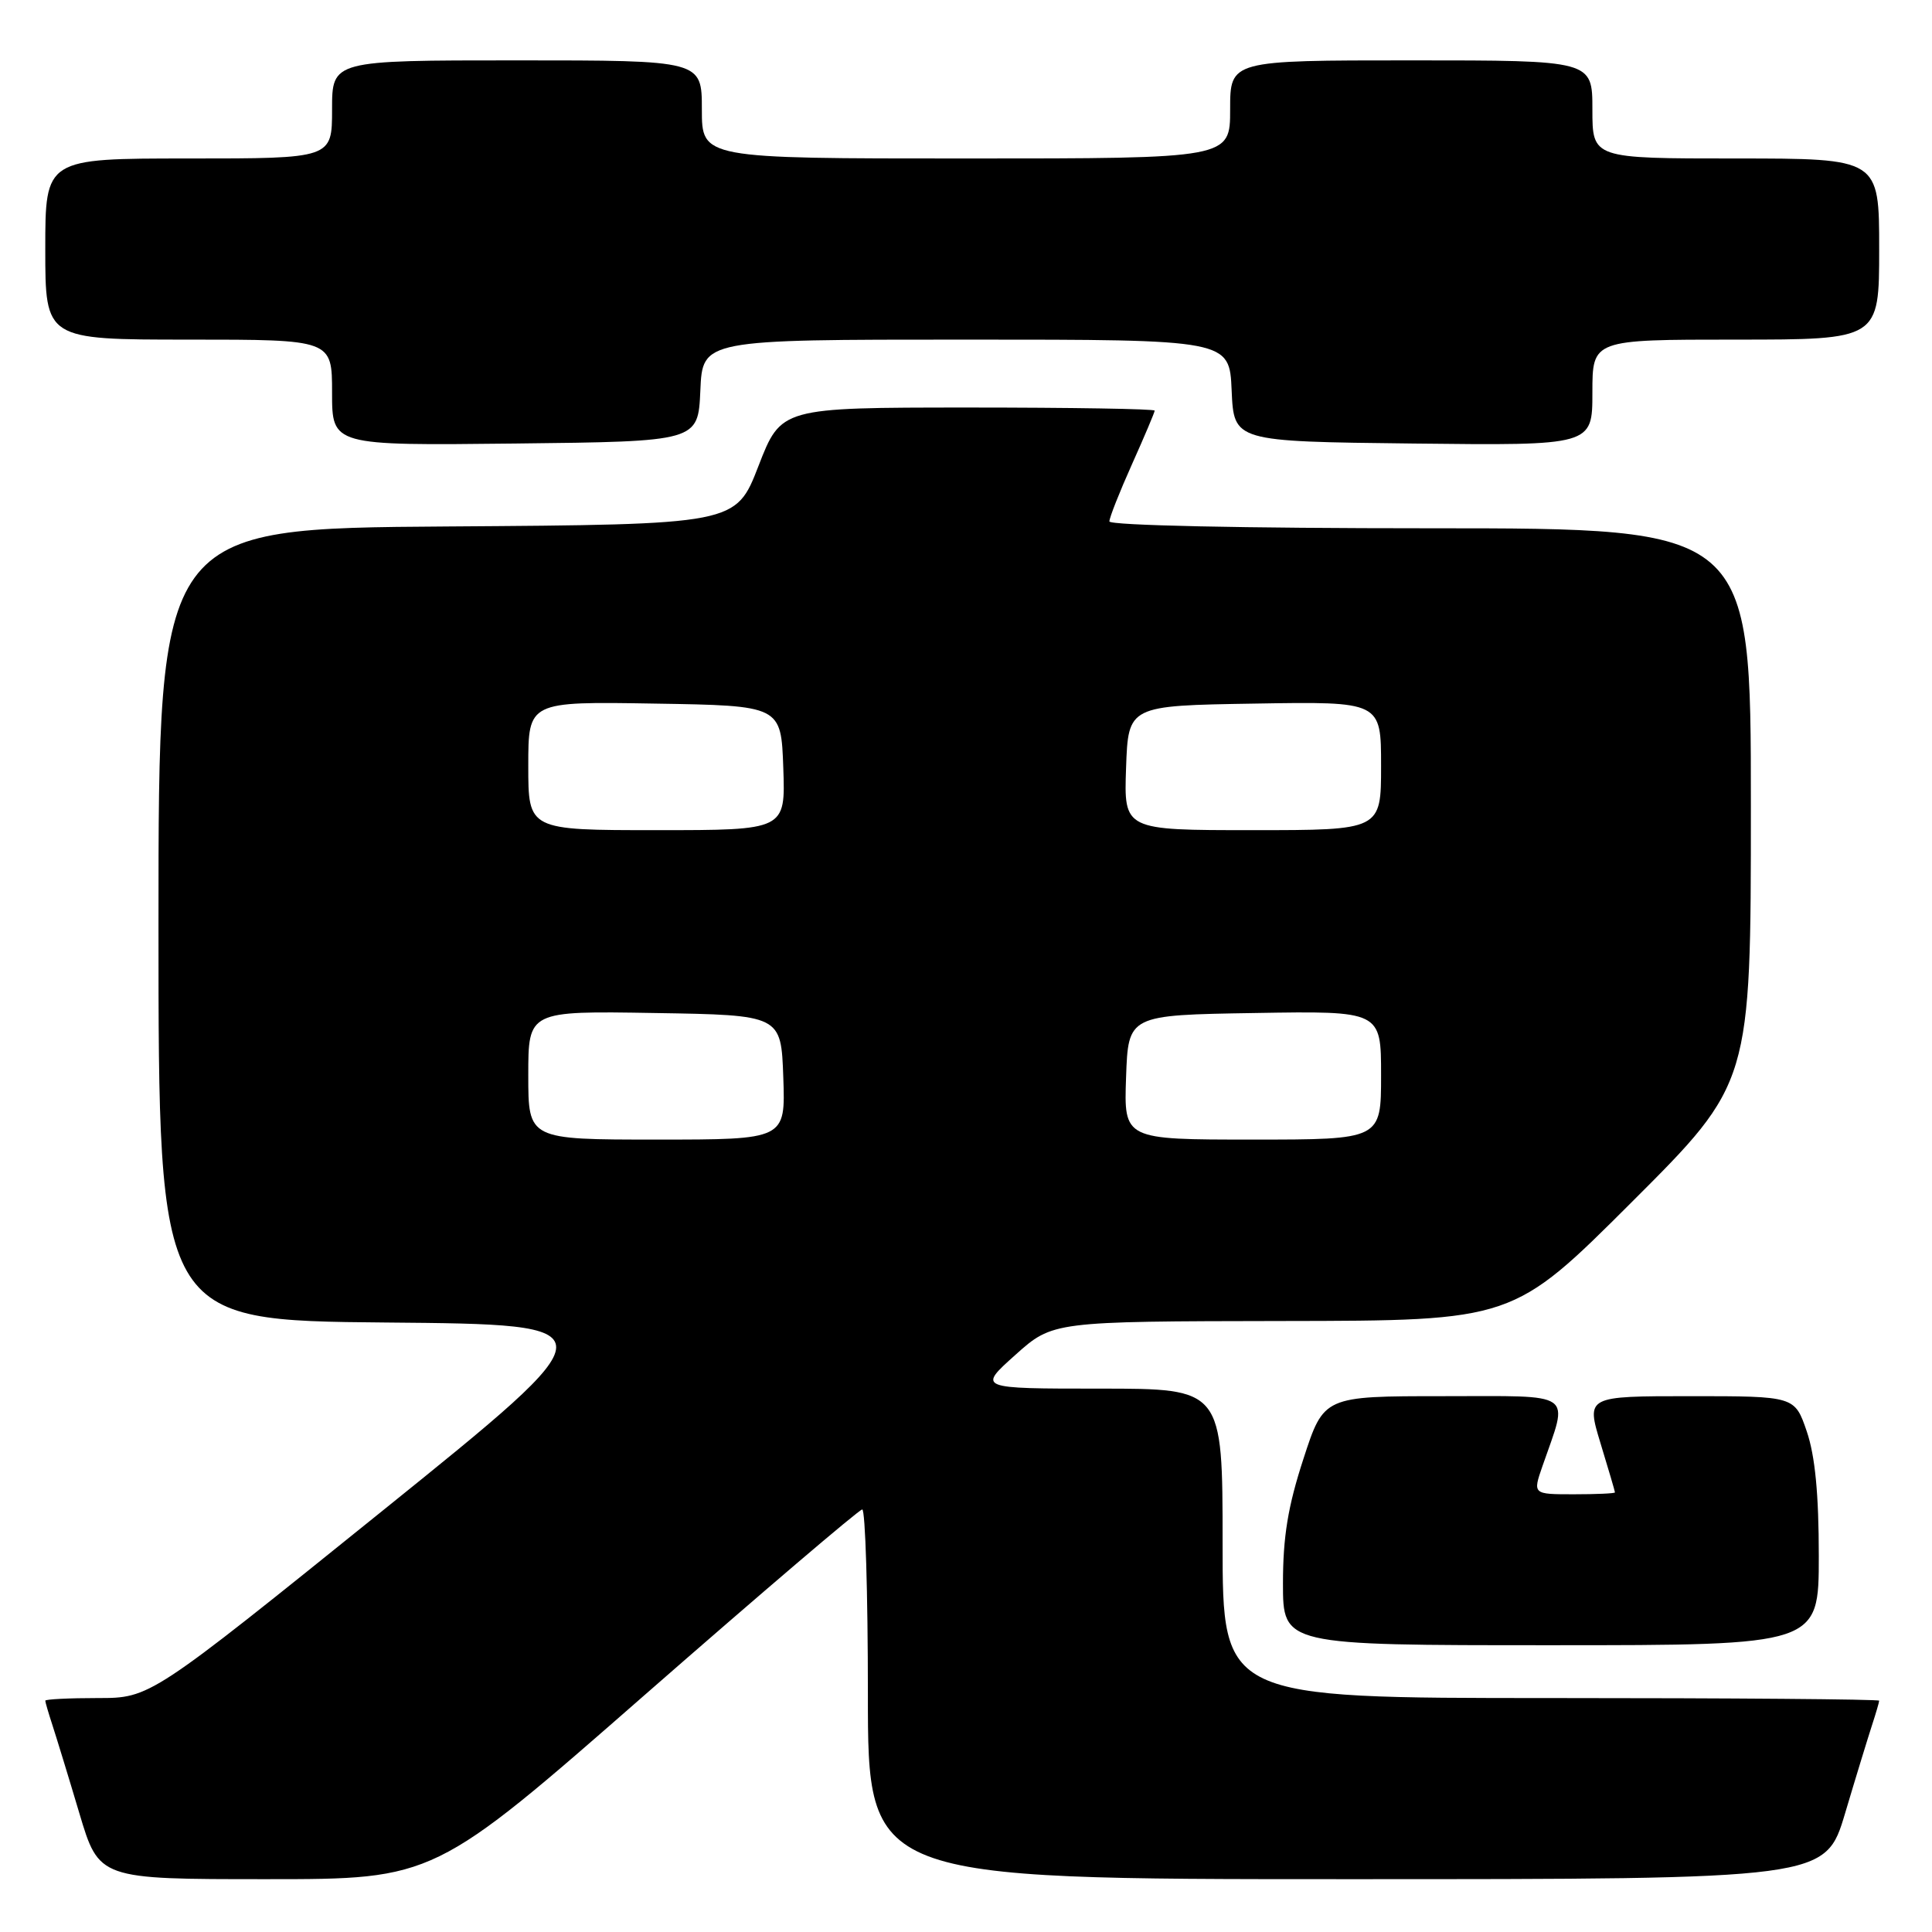 <?xml version="1.0" encoding="UTF-8" standalone="no"?>
<!DOCTYPE svg PUBLIC "-//W3C//DTD SVG 1.1//EN" "http://www.w3.org/Graphics/SVG/1.1/DTD/svg11.dtd" >
<svg xmlns="http://www.w3.org/2000/svg" xmlns:xlink="http://www.w3.org/1999/xlink" version="1.1" viewBox="0 0 256 256">
 <g >
 <path fill="currentColor"
d=" M 85.52 224.51 C 100.91 211.05 113.84 200.02 114.25 200.01 C 114.66 200.01 115.00 211.03 115.00 224.50 C 115.00 249.00 115.00 249.00 178.44 249.00 C 241.88 249.00 241.88 249.00 244.49 240.25 C 245.92 235.44 247.53 230.20 248.05 228.60 C 248.57 227.01 249.00 225.54 249.00 225.35 C 249.00 225.16 229.43 225.00 205.50 225.00 C 162.00 225.00 162.00 225.00 162.00 204.50 C 162.00 184.00 162.00 184.00 145.78 184.00 C 129.55 184.00 129.55 184.00 134.53 179.54 C 139.50 175.09 139.50 175.09 169.99 175.04 C 200.48 175.00 200.48 175.00 216.24 159.26 C 232.00 143.52 232.00 143.52 232.00 106.76 C 232.00 70.00 232.00 70.00 189.50 70.00 C 164.75 70.00 147.00 69.62 147.00 69.09 C 147.00 68.59 148.35 65.18 150.00 61.50 C 151.65 57.82 153.00 54.63 153.00 54.41 C 153.00 54.18 141.86 54.00 128.25 54.00 C 103.50 54.01 103.50 54.01 100.50 61.75 C 97.50 69.50 97.50 69.50 59.25 69.76 C 21.00 70.02 21.00 70.02 21.00 122.50 C 21.00 174.97 21.00 174.97 51.15 175.24 C 81.30 175.50 81.30 175.50 50.60 200.25 C 19.90 225.00 19.90 225.00 12.95 225.00 C 9.13 225.00 6.00 225.16 6.00 225.35 C 6.00 225.54 6.43 227.01 6.95 228.60 C 7.47 230.20 9.08 235.44 10.51 240.25 C 13.12 249.00 13.12 249.00 35.33 249.00 C 57.55 249.00 57.55 249.00 85.52 224.51 Z  M 241.00 206.18 C 241.00 197.98 240.51 192.92 239.41 189.68 C 237.81 185.00 237.81 185.00 224.00 185.00 C 210.18 185.00 210.18 185.00 212.08 191.25 C 213.13 194.69 213.99 197.61 213.99 197.75 C 214.00 197.89 211.54 198.00 208.54 198.00 C 203.09 198.00 203.09 198.00 204.39 194.25 C 207.87 184.23 208.96 185.00 191.23 185.00 C 175.41 185.00 175.41 185.00 172.71 193.31 C 170.66 199.59 170.00 203.62 170.00 209.81 C 170.00 218.00 170.00 218.00 205.50 218.00 C 241.00 218.00 241.00 218.00 241.00 206.18 Z  M 92.80 51.75 C 93.09 45.00 93.09 45.00 128.00 45.00 C 162.91 45.00 162.91 45.00 163.20 51.75 C 163.50 58.50 163.50 58.50 187.25 58.77 C 211.00 59.04 211.00 59.04 211.00 52.02 C 211.00 45.00 211.00 45.00 230.00 45.00 C 249.00 45.00 249.00 45.00 249.00 33.00 C 249.00 21.00 249.00 21.00 230.00 21.00 C 211.00 21.00 211.00 21.00 211.00 14.50 C 211.00 8.00 211.00 8.00 187.00 8.00 C 163.00 8.00 163.00 8.00 163.00 14.50 C 163.00 21.00 163.00 21.00 128.00 21.00 C 93.00 21.00 93.00 21.00 93.00 14.50 C 93.00 8.00 93.00 8.00 68.50 8.00 C 44.00 8.00 44.00 8.00 44.00 14.50 C 44.00 21.00 44.00 21.00 25.00 21.00 C 6.00 21.00 6.00 21.00 6.00 33.00 C 6.00 45.00 6.00 45.00 25.00 45.00 C 44.00 45.00 44.00 45.00 44.00 52.02 C 44.00 59.04 44.00 59.04 68.25 58.77 C 92.50 58.50 92.50 58.50 92.80 51.75 Z  M 70.00 142.48 C 70.00 133.95 70.00 133.95 86.75 134.23 C 103.50 134.50 103.50 134.50 103.79 142.75 C 104.08 151.00 104.08 151.00 87.04 151.00 C 70.00 151.00 70.00 151.00 70.00 142.48 Z  M 149.21 142.75 C 149.50 134.50 149.50 134.50 166.25 134.23 C 183.00 133.95 183.00 133.95 183.00 142.48 C 183.00 151.00 183.00 151.00 165.96 151.00 C 148.92 151.00 148.92 151.00 149.21 142.75 Z  M 70.00 101.48 C 70.00 92.95 70.00 92.95 86.75 93.23 C 103.50 93.50 103.50 93.50 103.79 101.75 C 104.08 110.00 104.08 110.00 87.04 110.00 C 70.00 110.00 70.00 110.00 70.00 101.48 Z  M 149.21 101.75 C 149.50 93.50 149.50 93.50 166.25 93.23 C 183.00 92.95 183.00 92.95 183.00 101.48 C 183.00 110.00 183.00 110.00 165.96 110.00 C 148.92 110.00 148.92 110.00 149.21 101.75 Z "/>
</g>
</svg>